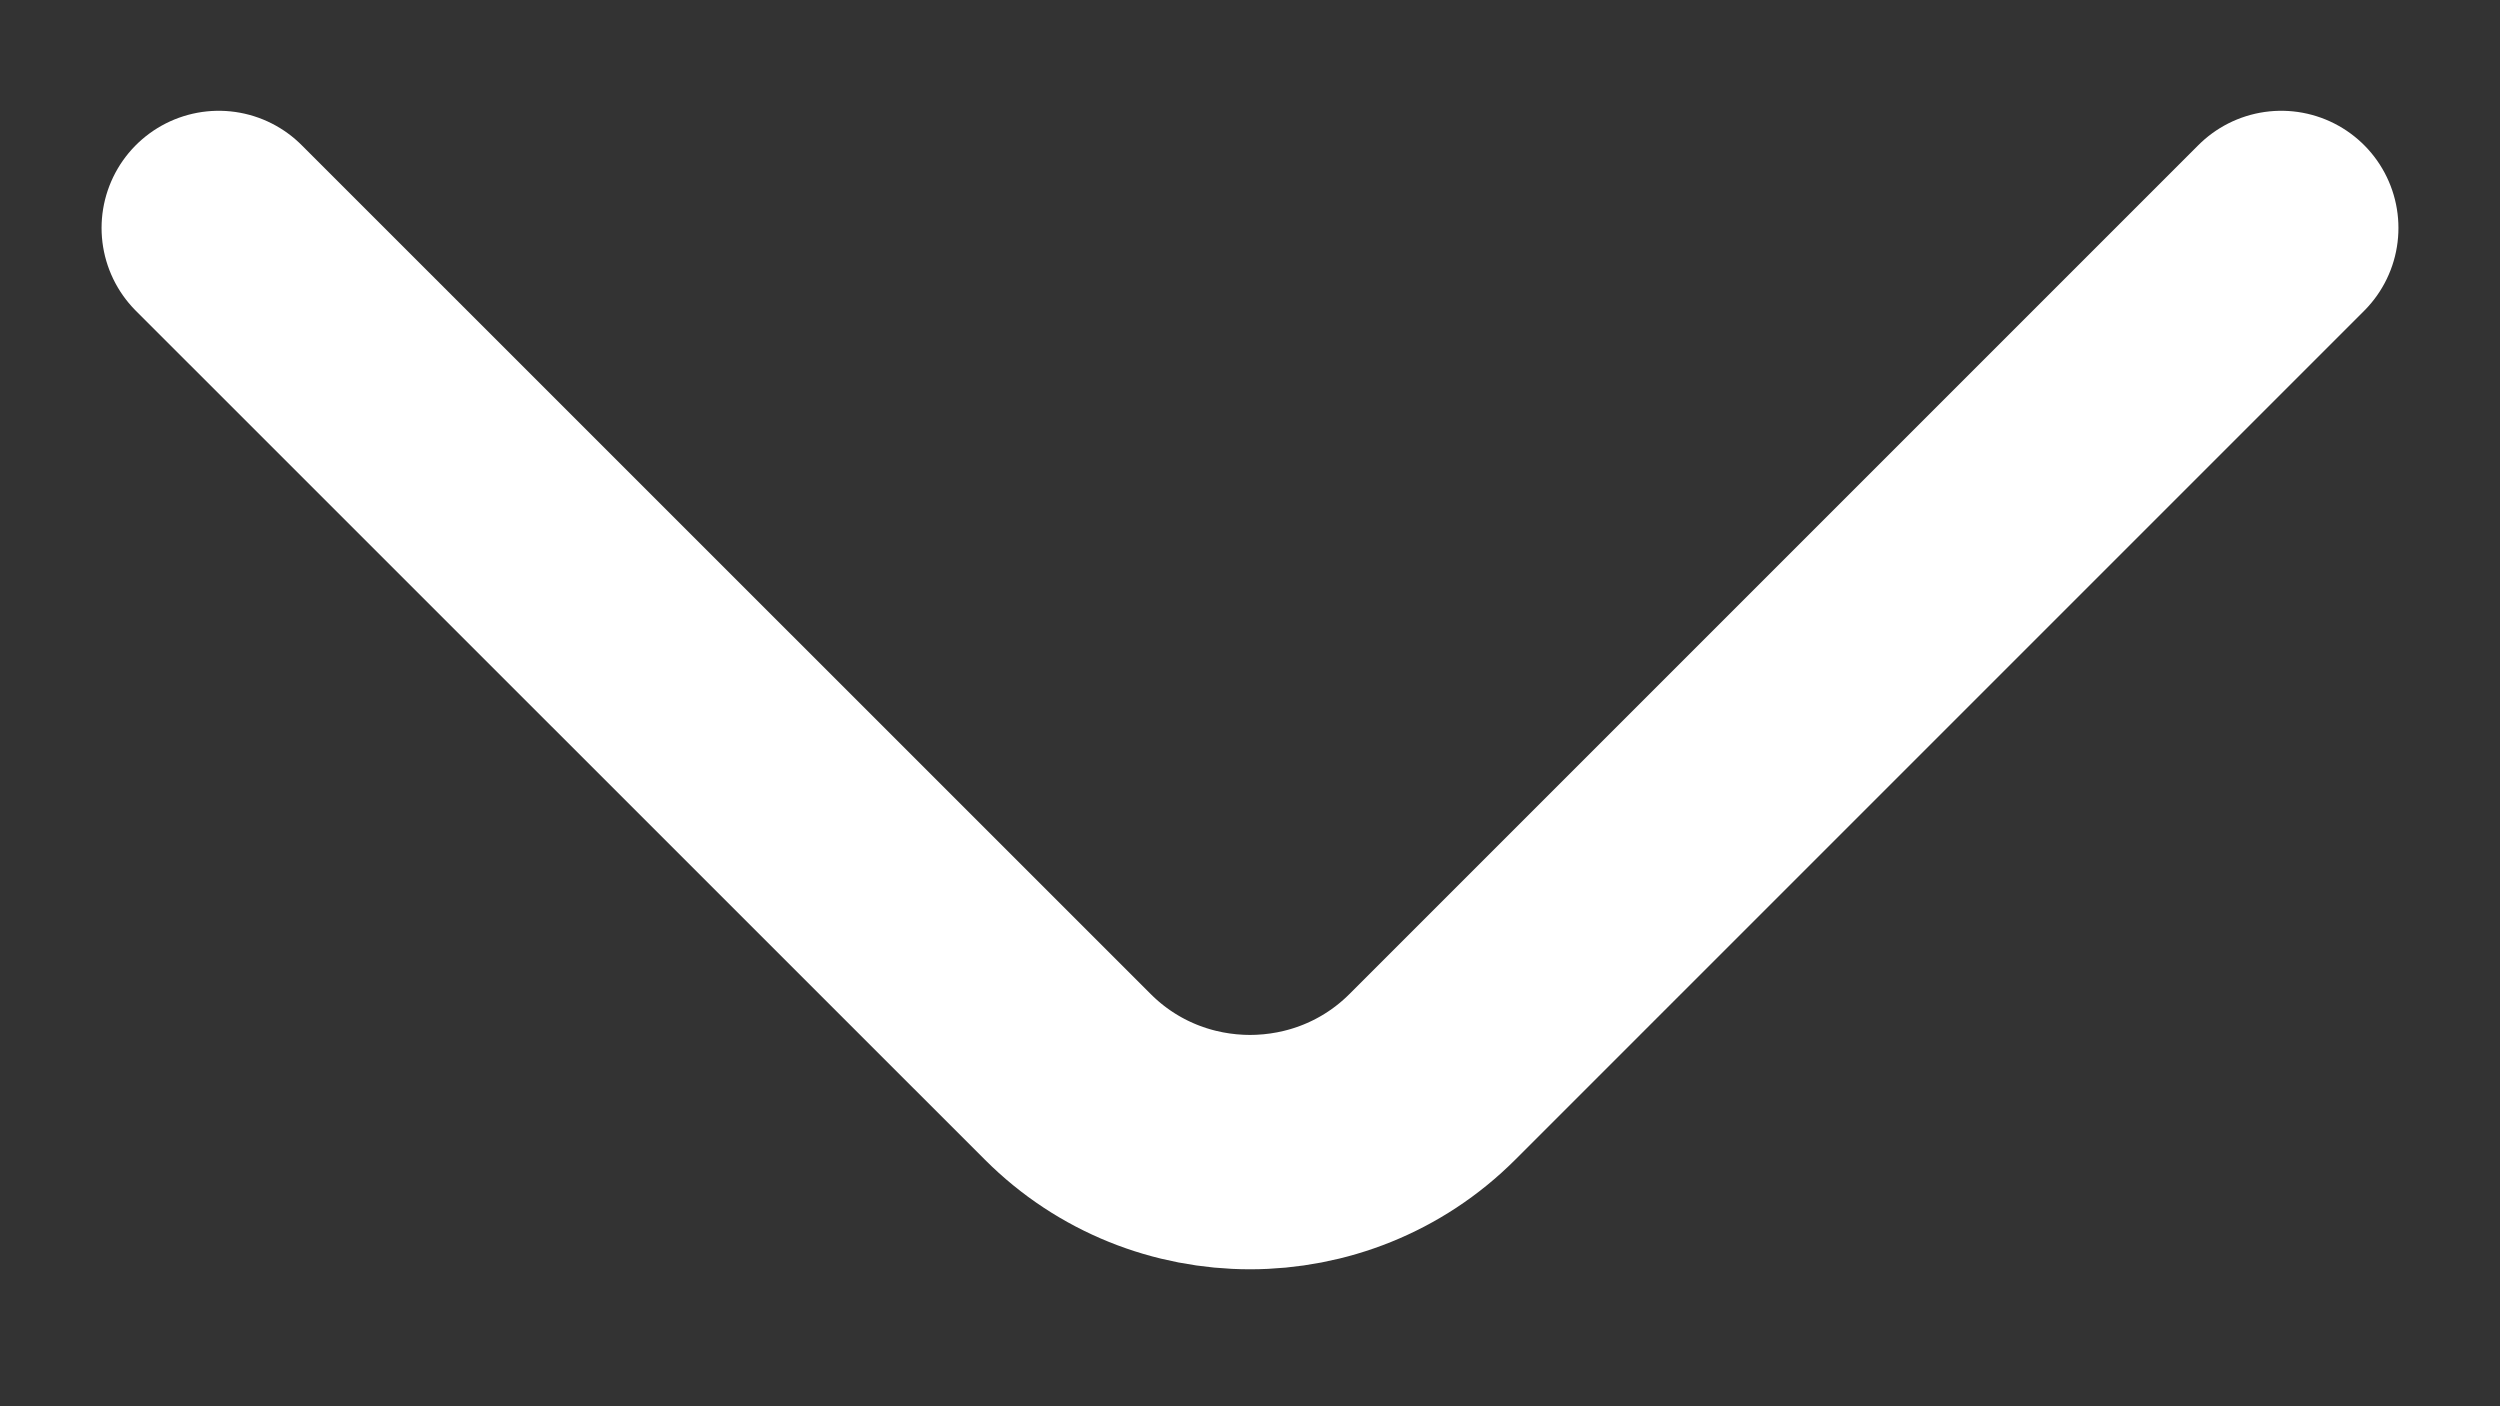 <svg width="16" height="9" viewBox="0 0 16 9" fill="none" xmlns="http://www.w3.org/2000/svg">
<rect x="0" y="0" width="16" height="9" fill="#333333" stroke="none"/>
<path d="M14.6 1.459L9.167 6.892C8.525 7.534 7.475 7.534 6.834 6.892L1.4 1.459" stroke="white" stroke-width="1.5" stroke-miterlimit="10" stroke-linecap="round" stroke-linejoin="round"/>
</svg>
